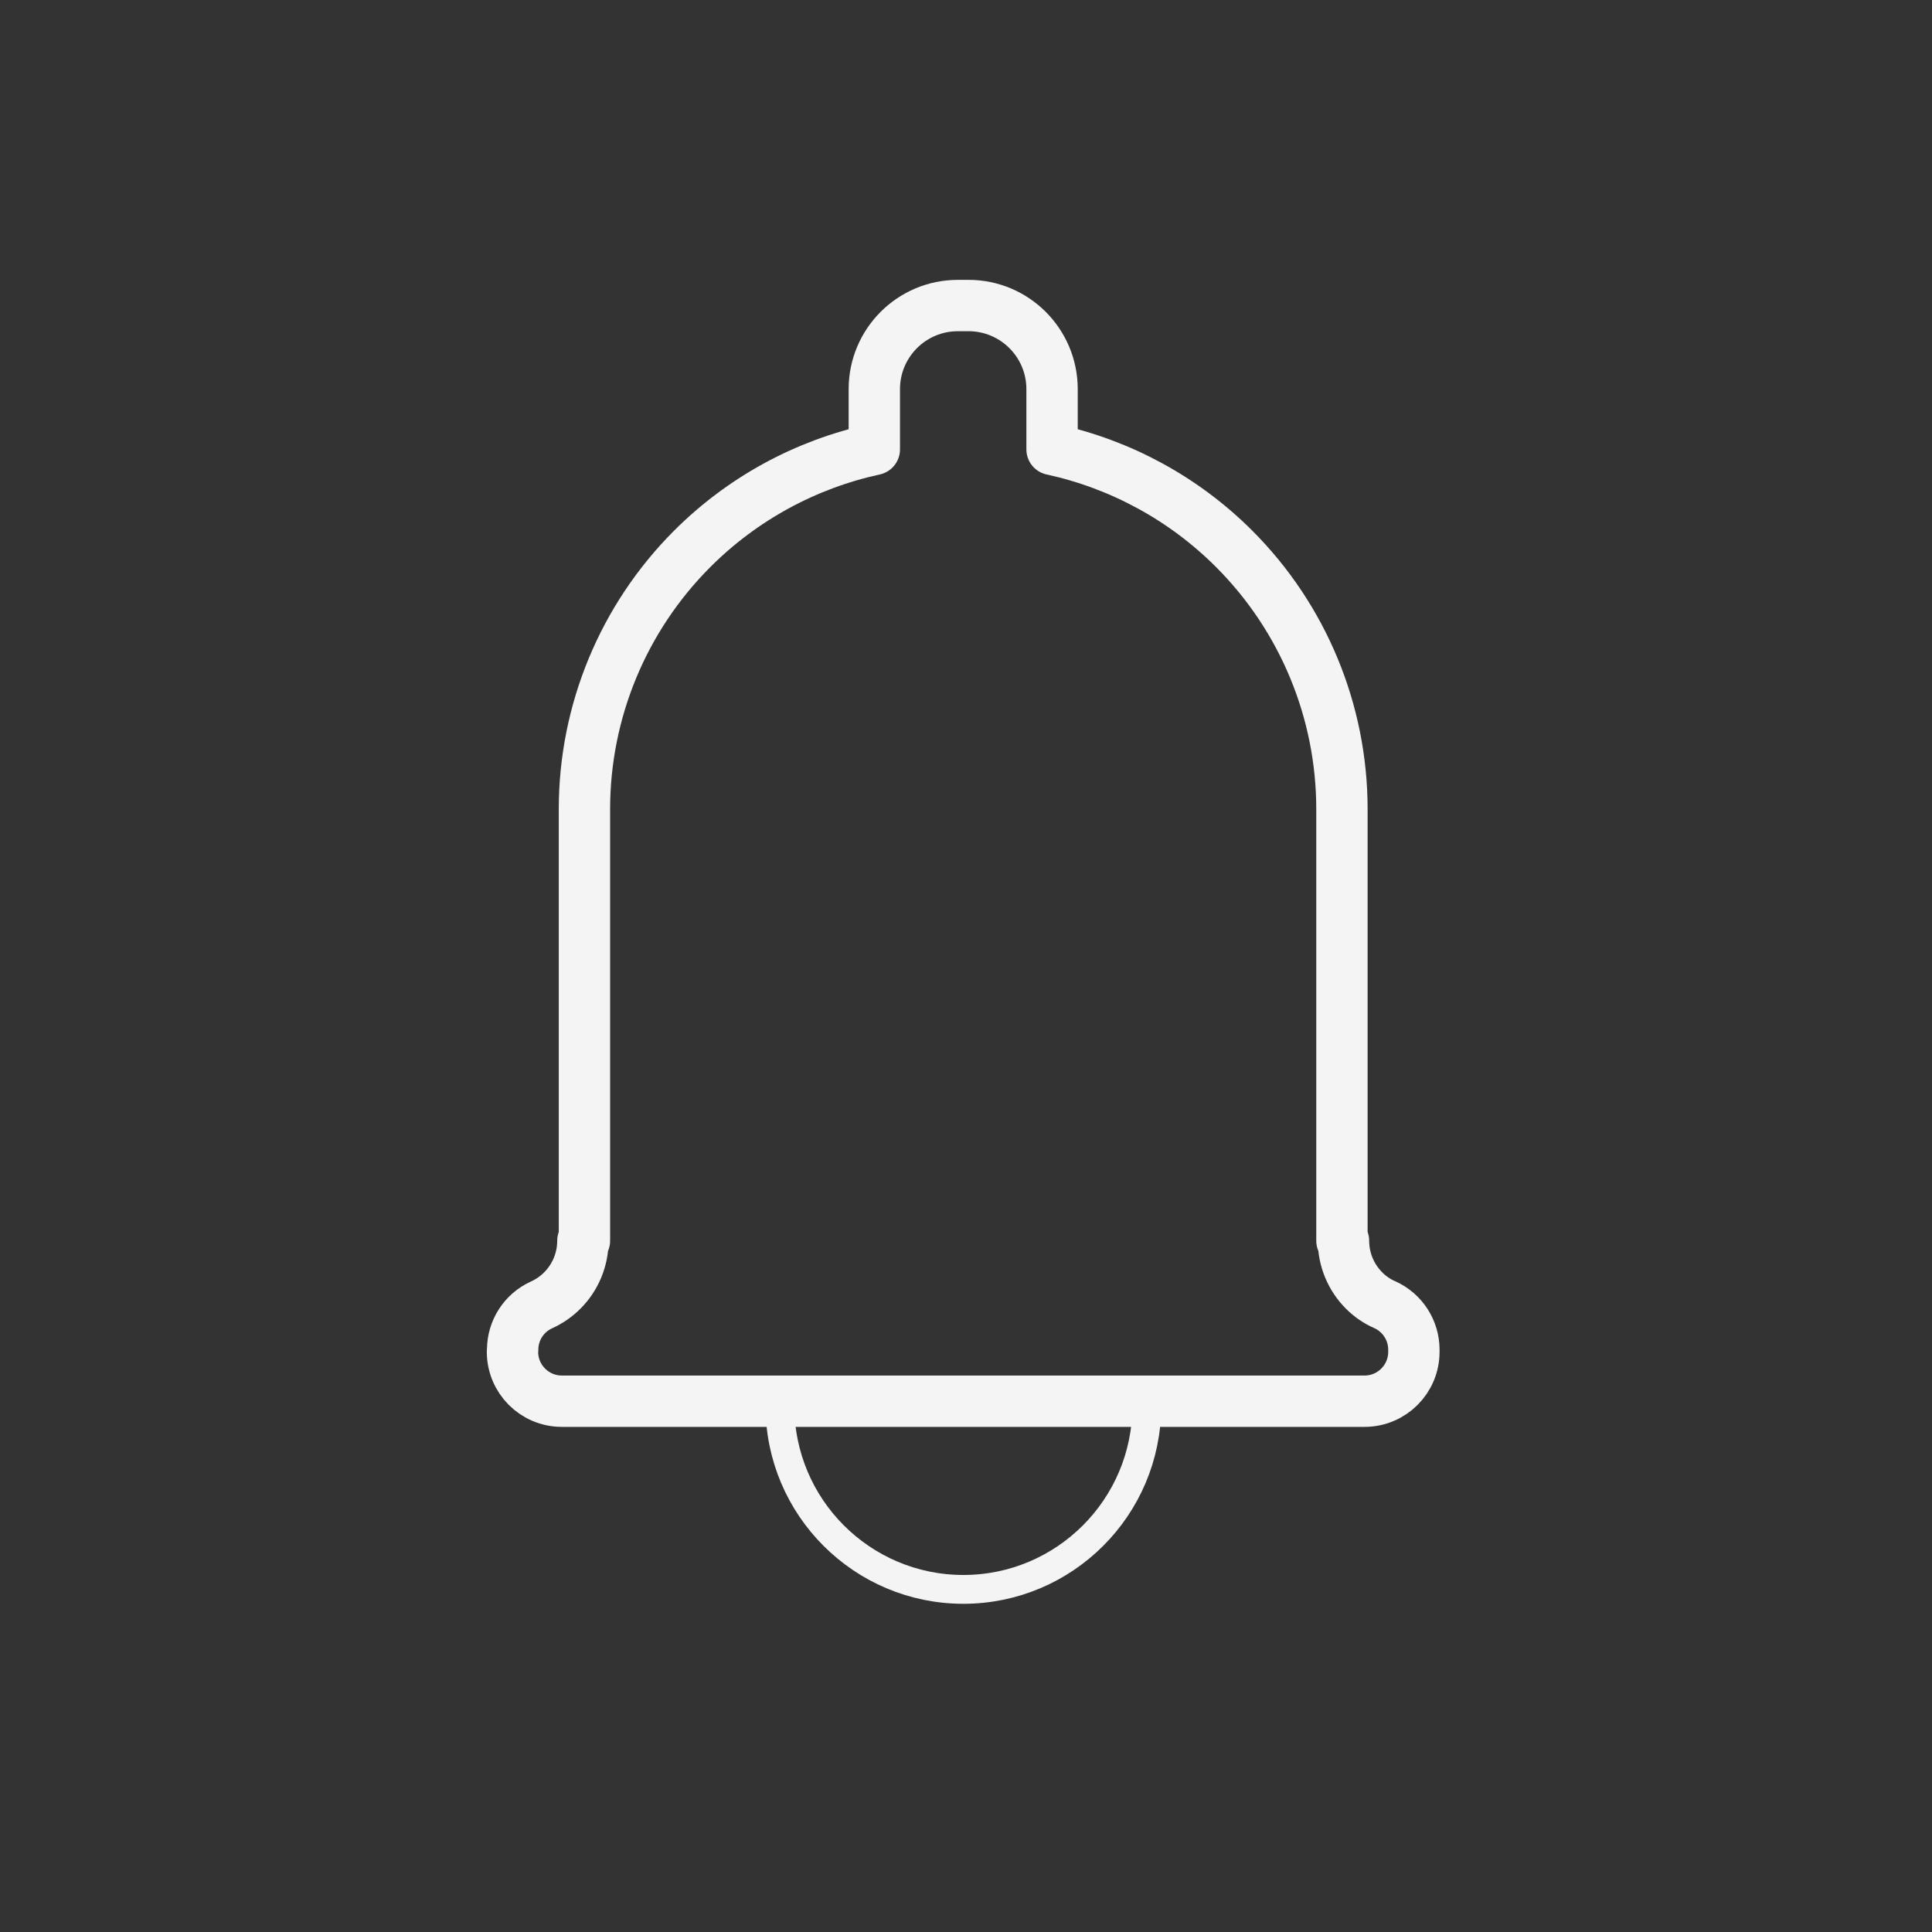 <svg width="100%" height="100%" viewBox="0 0 301 301" version="1.1" style="fill-rule:evenodd;clip-rule:evenodd;stroke-linecap:round;stroke-linejoin:round;stroke-miterlimit:1.5;">
    <rect x="0" y="0" width="301" height="301" fill="#333333" stroke="none"/>
    <g transform="matrix(1,0,0,1,-693,-732)">
        <g id="Notification-Bell" transform="matrix(1,0,0,1,372.657,732.716)">
            <rect x="320.961" y="-0.306" width="299.953" height="299.953" style="fill:none;"/>
            <g transform="matrix(1,0,0,1,-369.626,-734.387)">
                <path d="M826.185,803.682C815.525,806.002 805.657,811.336 797.823,819.171C787.066,829.928 781.023,844.518 781.023,859.73L781.023,926.98L780.781,926.98C780.781,929.889 779.625,932.678 777.569,934.735C776.623,935.681 775.521,936.436 774.325,936.976C771.593,938.221 769.84,940.947 769.84,943.949C769.814,944.063 769.814,944.175 769.814,944.285C769.814,948.532 773.257,951.975 777.503,951.975C802.004,951.975 878.058,951.975 902.558,951.975C906.805,951.975 910.248,948.532 910.248,944.285C910.248,944.175 910.248,944.063 910.248,943.949C910.247,940.937 908.488,938.202 905.747,936.953C904.54,936.436 903.439,935.681 902.493,934.735C900.437,932.678 899.281,929.889 899.281,926.98L899.039,926.98L899.039,859.73C899.039,844.518 892.996,829.928 882.239,819.171C874.405,811.336 864.537,806.002 853.876,803.682L853.876,794.294C853.876,787.102 848.047,781.272 840.855,781.272C840.306,781.272 839.756,781.272 839.207,781.272C832.015,781.272 826.185,787.102 826.185,794.294L826.185,803.682Z" style="fill:none;stroke:rgb(244,244,244);stroke-width:8px;"/>
            </g>
            <g transform="matrix(1.682,0,0,1.682,-945.785,-1429.61)">
                <path d="M824.995,979.749L858.974,979.749C858.974,989.126 851.361,996.739 841.985,996.739C832.608,996.739 824.995,989.126 824.995,979.749Z" style="fill:none;stroke:rgb(244,244,244);stroke-width:2.67px;"/>
            </g>
        </g>
    </g>
</svg>
